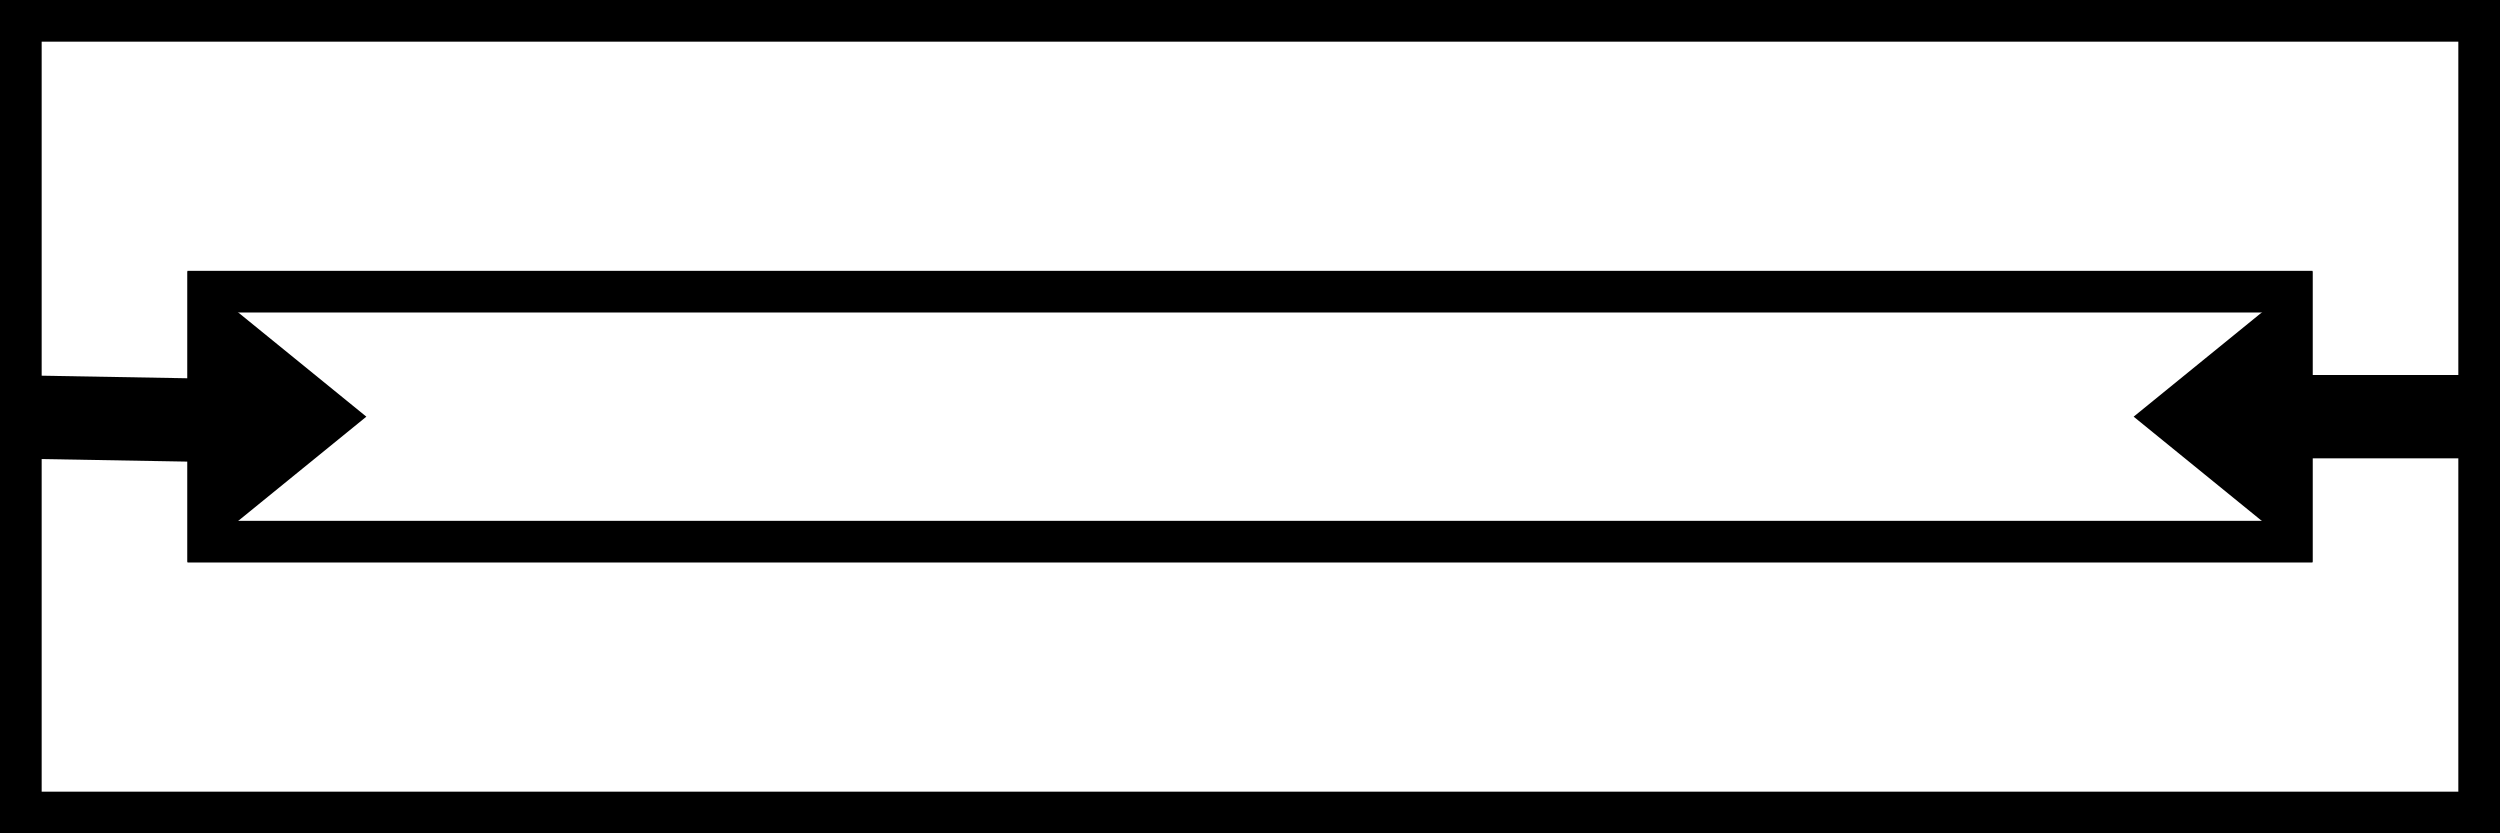 <?xml version="1.0" encoding="UTF-8" standalone="no"?>
<!-- Created with Inkscape (http://www.inkscape.org/) -->

<svg
   width="3in"
   height="1in"
   viewBox="0 0 3 1"
   id="SVGRoot"
   version="1.1"
   inkscape:version="1.4.2 (ebf0e940d0, 2025-05-08)"
   sodipodi:docname="label004.svg"
   xmlns:inkscape="http://www.inkscape.org/namespaces/inkscape"
   xmlns:sodipodi="http://sodipodi.sourceforge.net/DTD/sodipodi-0.dtd"
   xmlns="http://www.w3.org/2000/svg"
   xmlns:svg="http://www.w3.org/2000/svg">
  <rect x="0" y="0" width="3" height="1" fill="#808080" stroke="none"/>
  <sodipodi:namedview
     inkscape:document-units="in"
     inkscape:zoom="7.5377583"
     inkscape:cx="105.27002"
     inkscape:cy="57.5768"
     id="namedview1"
     pagecolor="#ffffff"
     bordercolor="#000000"
     borderopacity="0.25"
     inkscape:showpageshadow="2"
     inkscape:pageopacity="0.0"
     inkscape:pagecheckerboard="0"
     inkscape:deskcolor="#d1d1d1"
     inkscape:window-width="3798"
     inkscape:window-height="2091"
     inkscape:window-x="0"
     inkscape:window-y="0"
     inkscape:window-maximized="1"
     inkscape:current-layer="layer1"
     showgrid="true">
    <inkscape:grid
       id="grid2"
       units="in"
       originx="0"
       originy="0"
       spacingx="0.01"
       spacingy="0.01"
       empcolor="#0099e5"
       empopacity="0.302"
       color="#0099e5"
       opacity="0.149"
       empspacing="5"
       enabled="true"
       visible="true" />
  </sodipodi:namedview>
  <defs
     id="defs1" />
  <g
     inkscape:label="Layer 1"
     inkscape:groupmode="layer"
     id="layer1"
     style="display:inline">
    <rect
       style="display:inline;fill:#ffffff;stroke:#000000;stroke-width:0.05;stroke-linecap:butt;stroke-linejoin:miter;stroke-dasharray:none;stroke-opacity:1;paint-order:normal;fill-opacity:1"
       id="rect1"
       width="2.95"
       height="0.95"
       x="0.025"
       y="0.025" />
    <path
       style="fill:none;stroke:#000000;stroke-width:0.1;stroke-dasharray:none;stroke-opacity:1"
       d="M 2.76,0.5 3,0.5"
       id="path1-5"
       sodipodi:nodetypes="cc"
       inkscape:label="right-center" />
    <path
       style="display:inline;fill:none;stroke:#000000;stroke-width:0.1;stroke-dasharray:none;stroke-opacity:1"
       d="M 6.5874311e-4,0.5 0.229,0.504"
       id="path1"
       sodipodi:nodetypes="cc"
       inkscape:label="left-center" />
    <rect
       style="fill:#ffffff;stroke:#000000;stroke-width:0.05;fill-opacity:1"
       id="rect2"
       width="2.5"
       height="0.3"
       x="0.25"
       y="0.35" />
    <path
       style="fill:#000000;fill-opacity:1;stroke:#000000;stroke-width:0.05"
       d="M 0.25,0.378 0.4,0.5 0.25,0.622 Z"
       id="path2" />
    <path
       style="fill:#000000;fill-opacity:1;stroke:#000000;stroke-width:0.05"
       d="m 2.75,0.378 -0.15,0.122 0.15,0.122 z"
       id="path3" />
  </g>
</svg>
